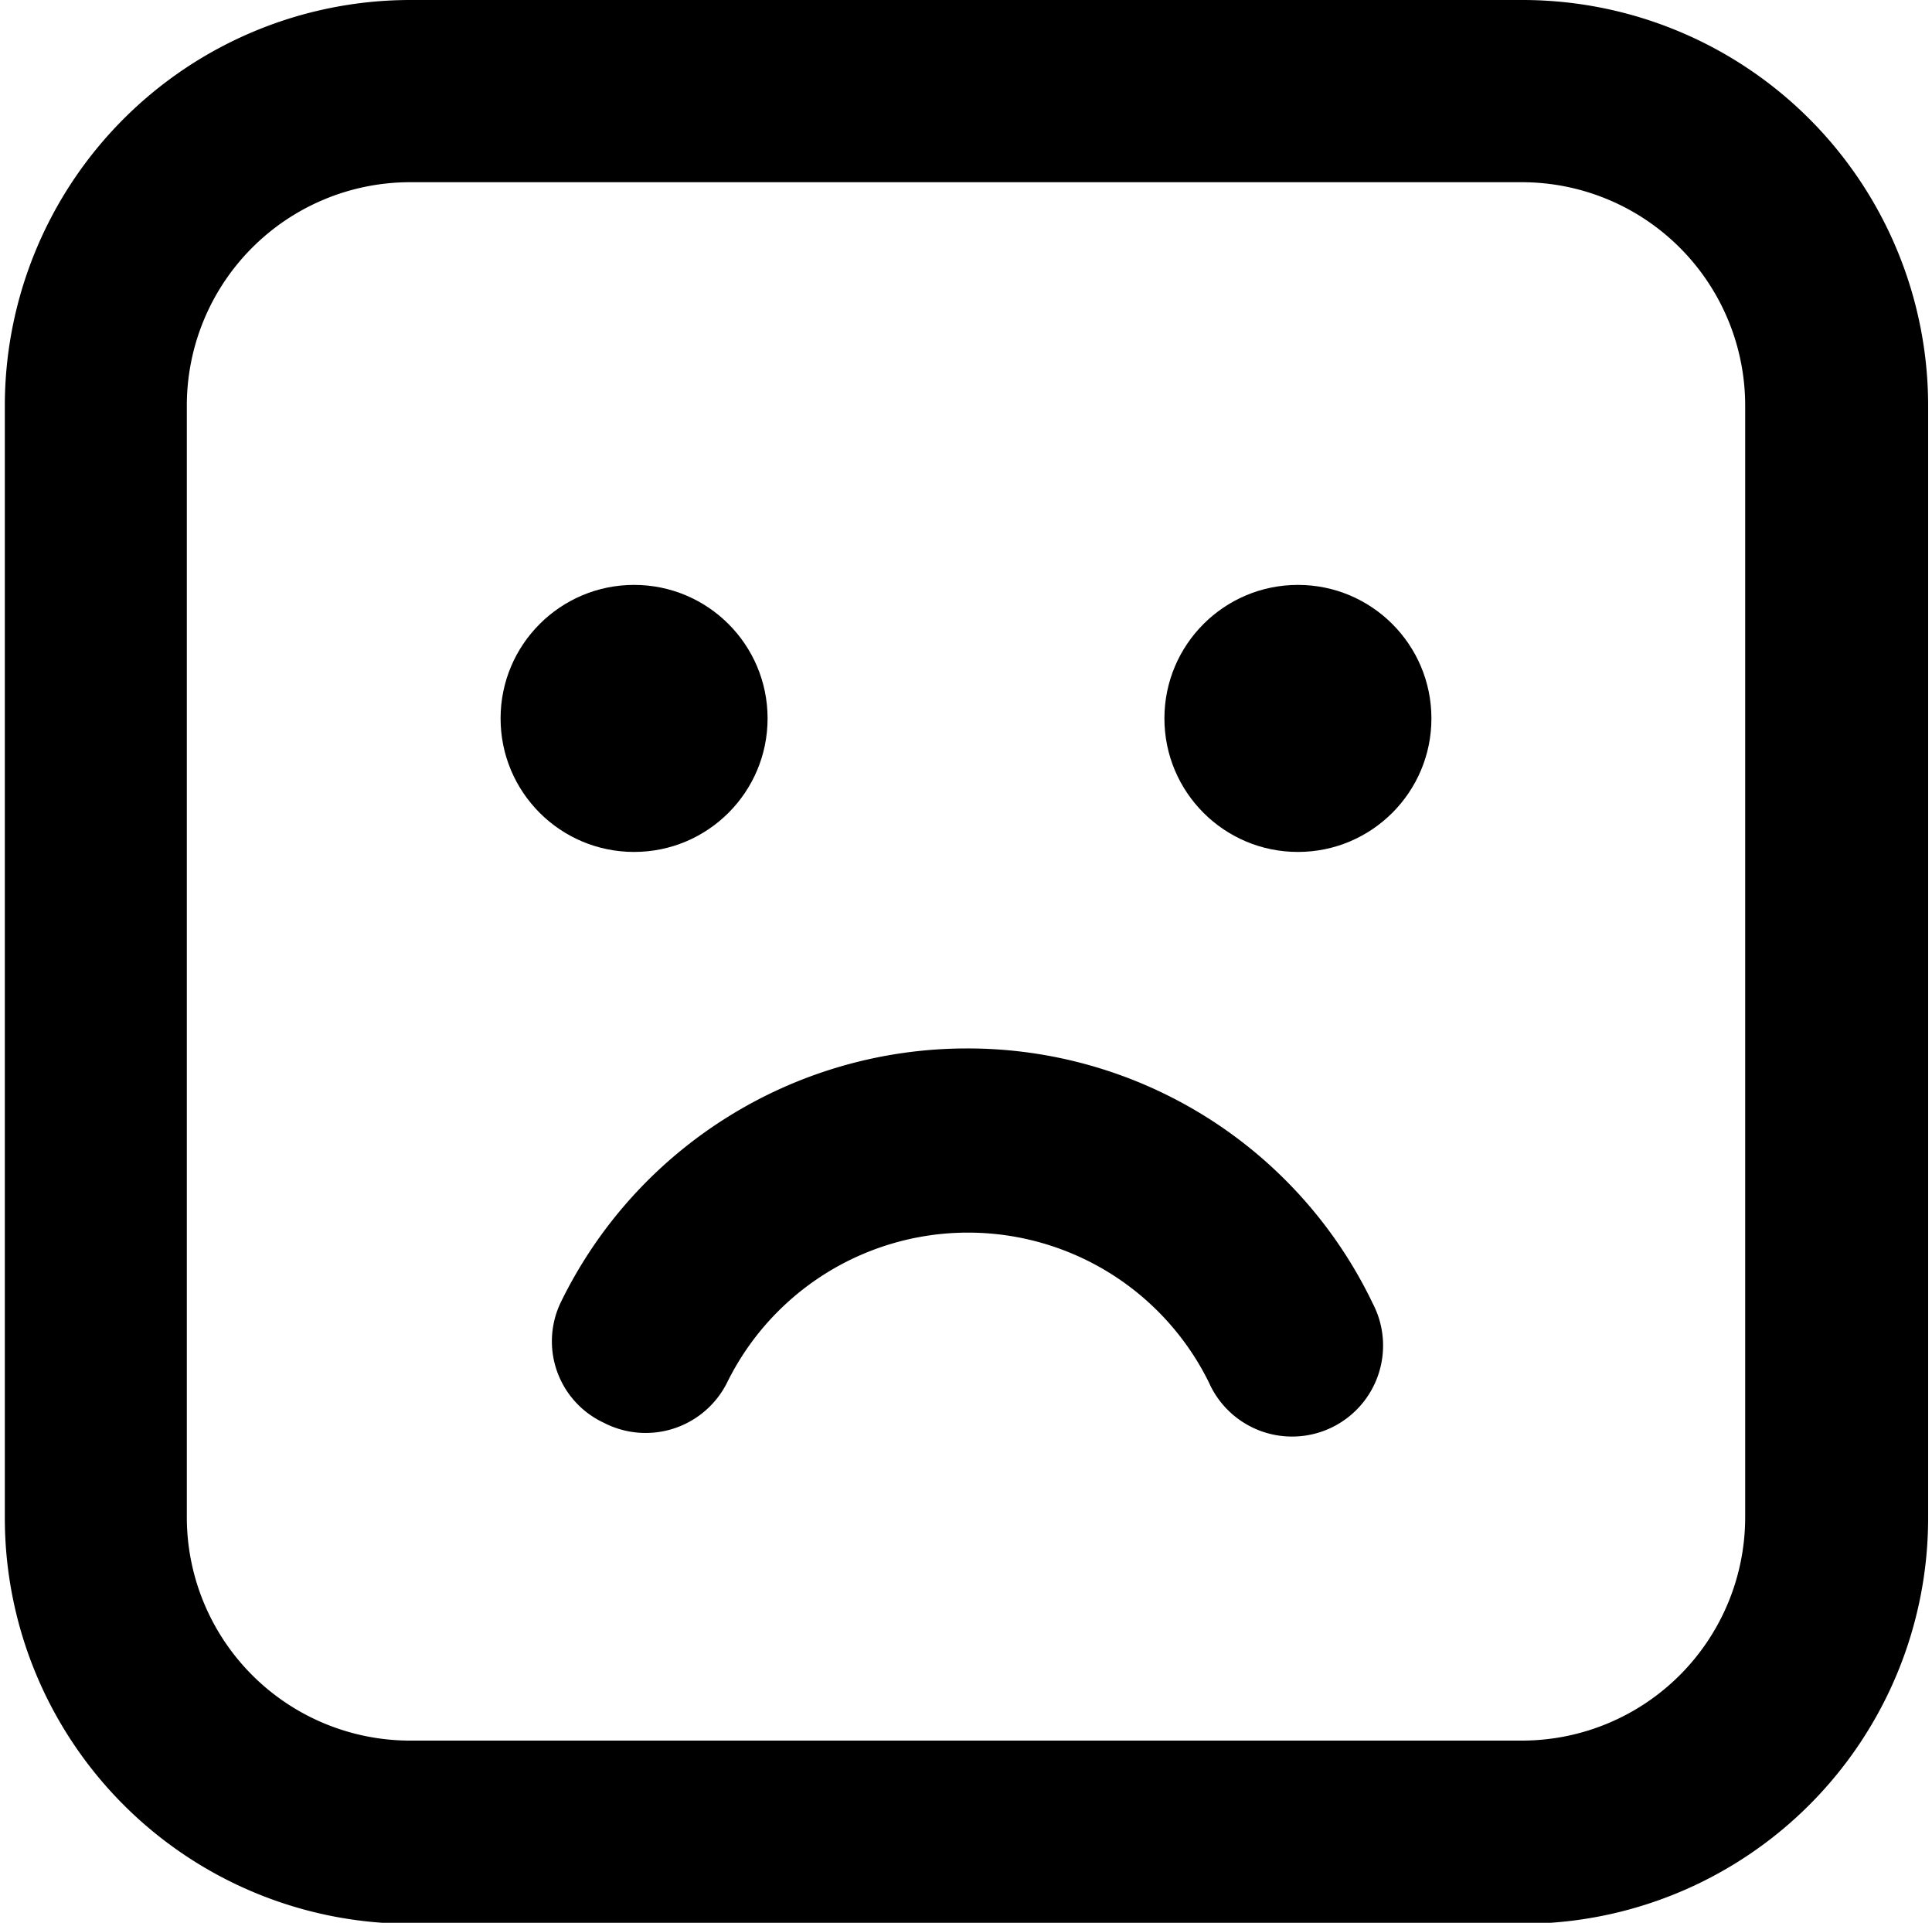 <svg id="b9ca38be-def1-47ad-a3f7-f64af587f25d" data-name="Layer 1" xmlns="http://www.w3.org/2000/svg" viewBox="0 0 100 99.51"><defs></defs><circle fill="current" cx="32.82" cy="37.18" r="6.91"/><circle fill="current" cx="67.18" cy="37.18" r="6.91"/><path fill="current" d="M78.8,0H21.2A21,21,0,0,0,.25,21V78.56a21,21,0,0,0,21,21H78.8a21,21,0,0,0,21-21V21A21,21,0,0,0,78.8,0ZM90.33,78.56A11.56,11.56,0,0,1,78.8,90.08H21.2A11.56,11.56,0,0,1,9.67,78.56V21A11.56,11.56,0,0,1,21.2,9.43H78.8A11.56,11.56,0,0,1,90.33,21Z"/><path fill="current" d="M50,54.26A23.38,23.38,0,0,0,29.05,67.35a4.65,4.65,0,0,0,2.2,6.28,4.71,4.71,0,0,0,6.39-2.09,13.9,13.9,0,0,1,24.93,0,4.71,4.71,0,1,0,8.48-4.09A23.24,23.24,0,0,0,50,54.26Z"/></svg>
